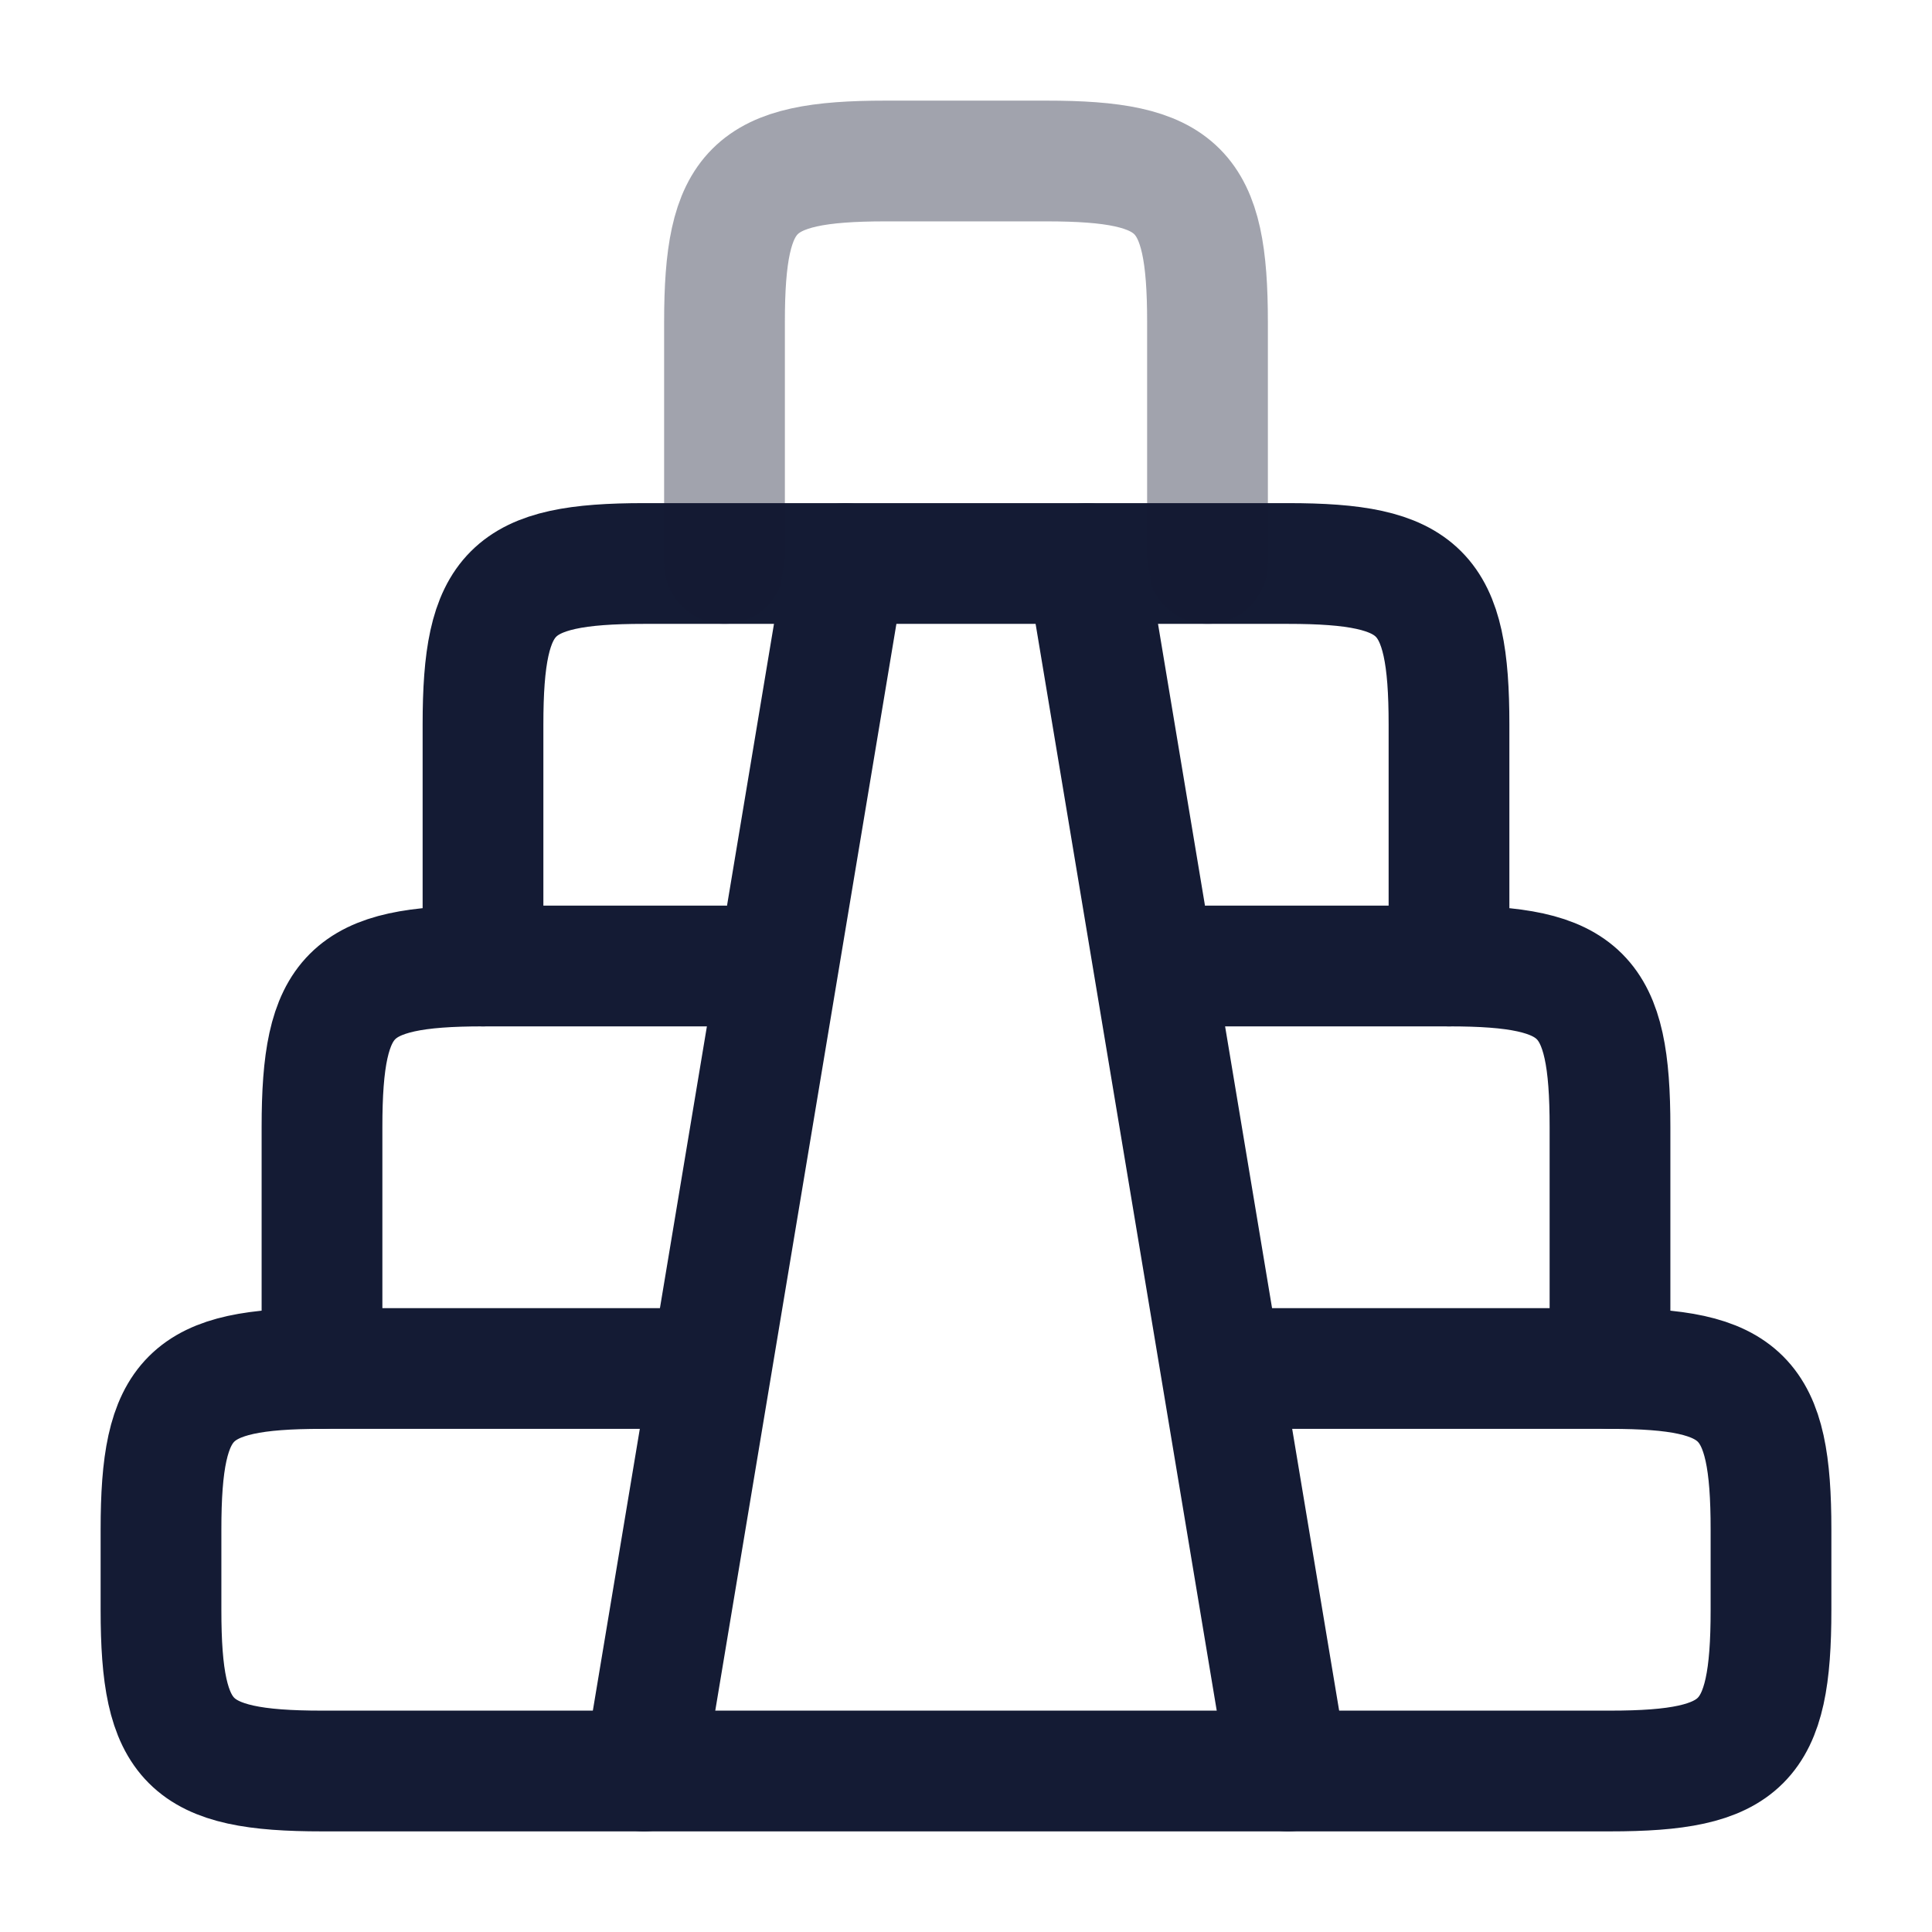 <svg width="24" height="24" viewBox="0 0 24 24" fill="none" xmlns="http://www.w3.org/2000/svg">
<path d="M8.5 17H4C2.345 17 2 17.345 2 19V20C2 21.655 2.345 22 4 22H20C21.655 22 22 21.655 22 20V19C22 17.345 21.655 17 20 17H15.5" stroke="#141B34" stroke-width="1.5" stroke-linecap="round" stroke-linejoin="round"/>
<path d="M9 12H6C4.345 12 4 12.345 4 14V17M15 12H18C19.655 12 20 12.345 20 14V17" stroke="#141B34" stroke-width="1.5" stroke-linecap="round" stroke-linejoin="round"/>
<path d="M6 12V9C6 7.345 6.345 7 8 7H16C17.655 7 18 7.345 18 9V12" stroke="#141B34" stroke-width="1.5" stroke-linecap="round" stroke-linejoin="round"/>
<path opacity="0.4" d="M9 7V4C9 2.345 9.345 2 11 2H13C14.655 2 15 2.345 15 4V7" stroke="#141B34" stroke-width="1.5" stroke-linecap="round" stroke-linejoin="round"/>
<path d="M13.5 7L16 22M10.5 7L8 22" stroke="#141B34" stroke-width="1.5" stroke-linecap="round" stroke-linejoin="round"/>
</svg>
